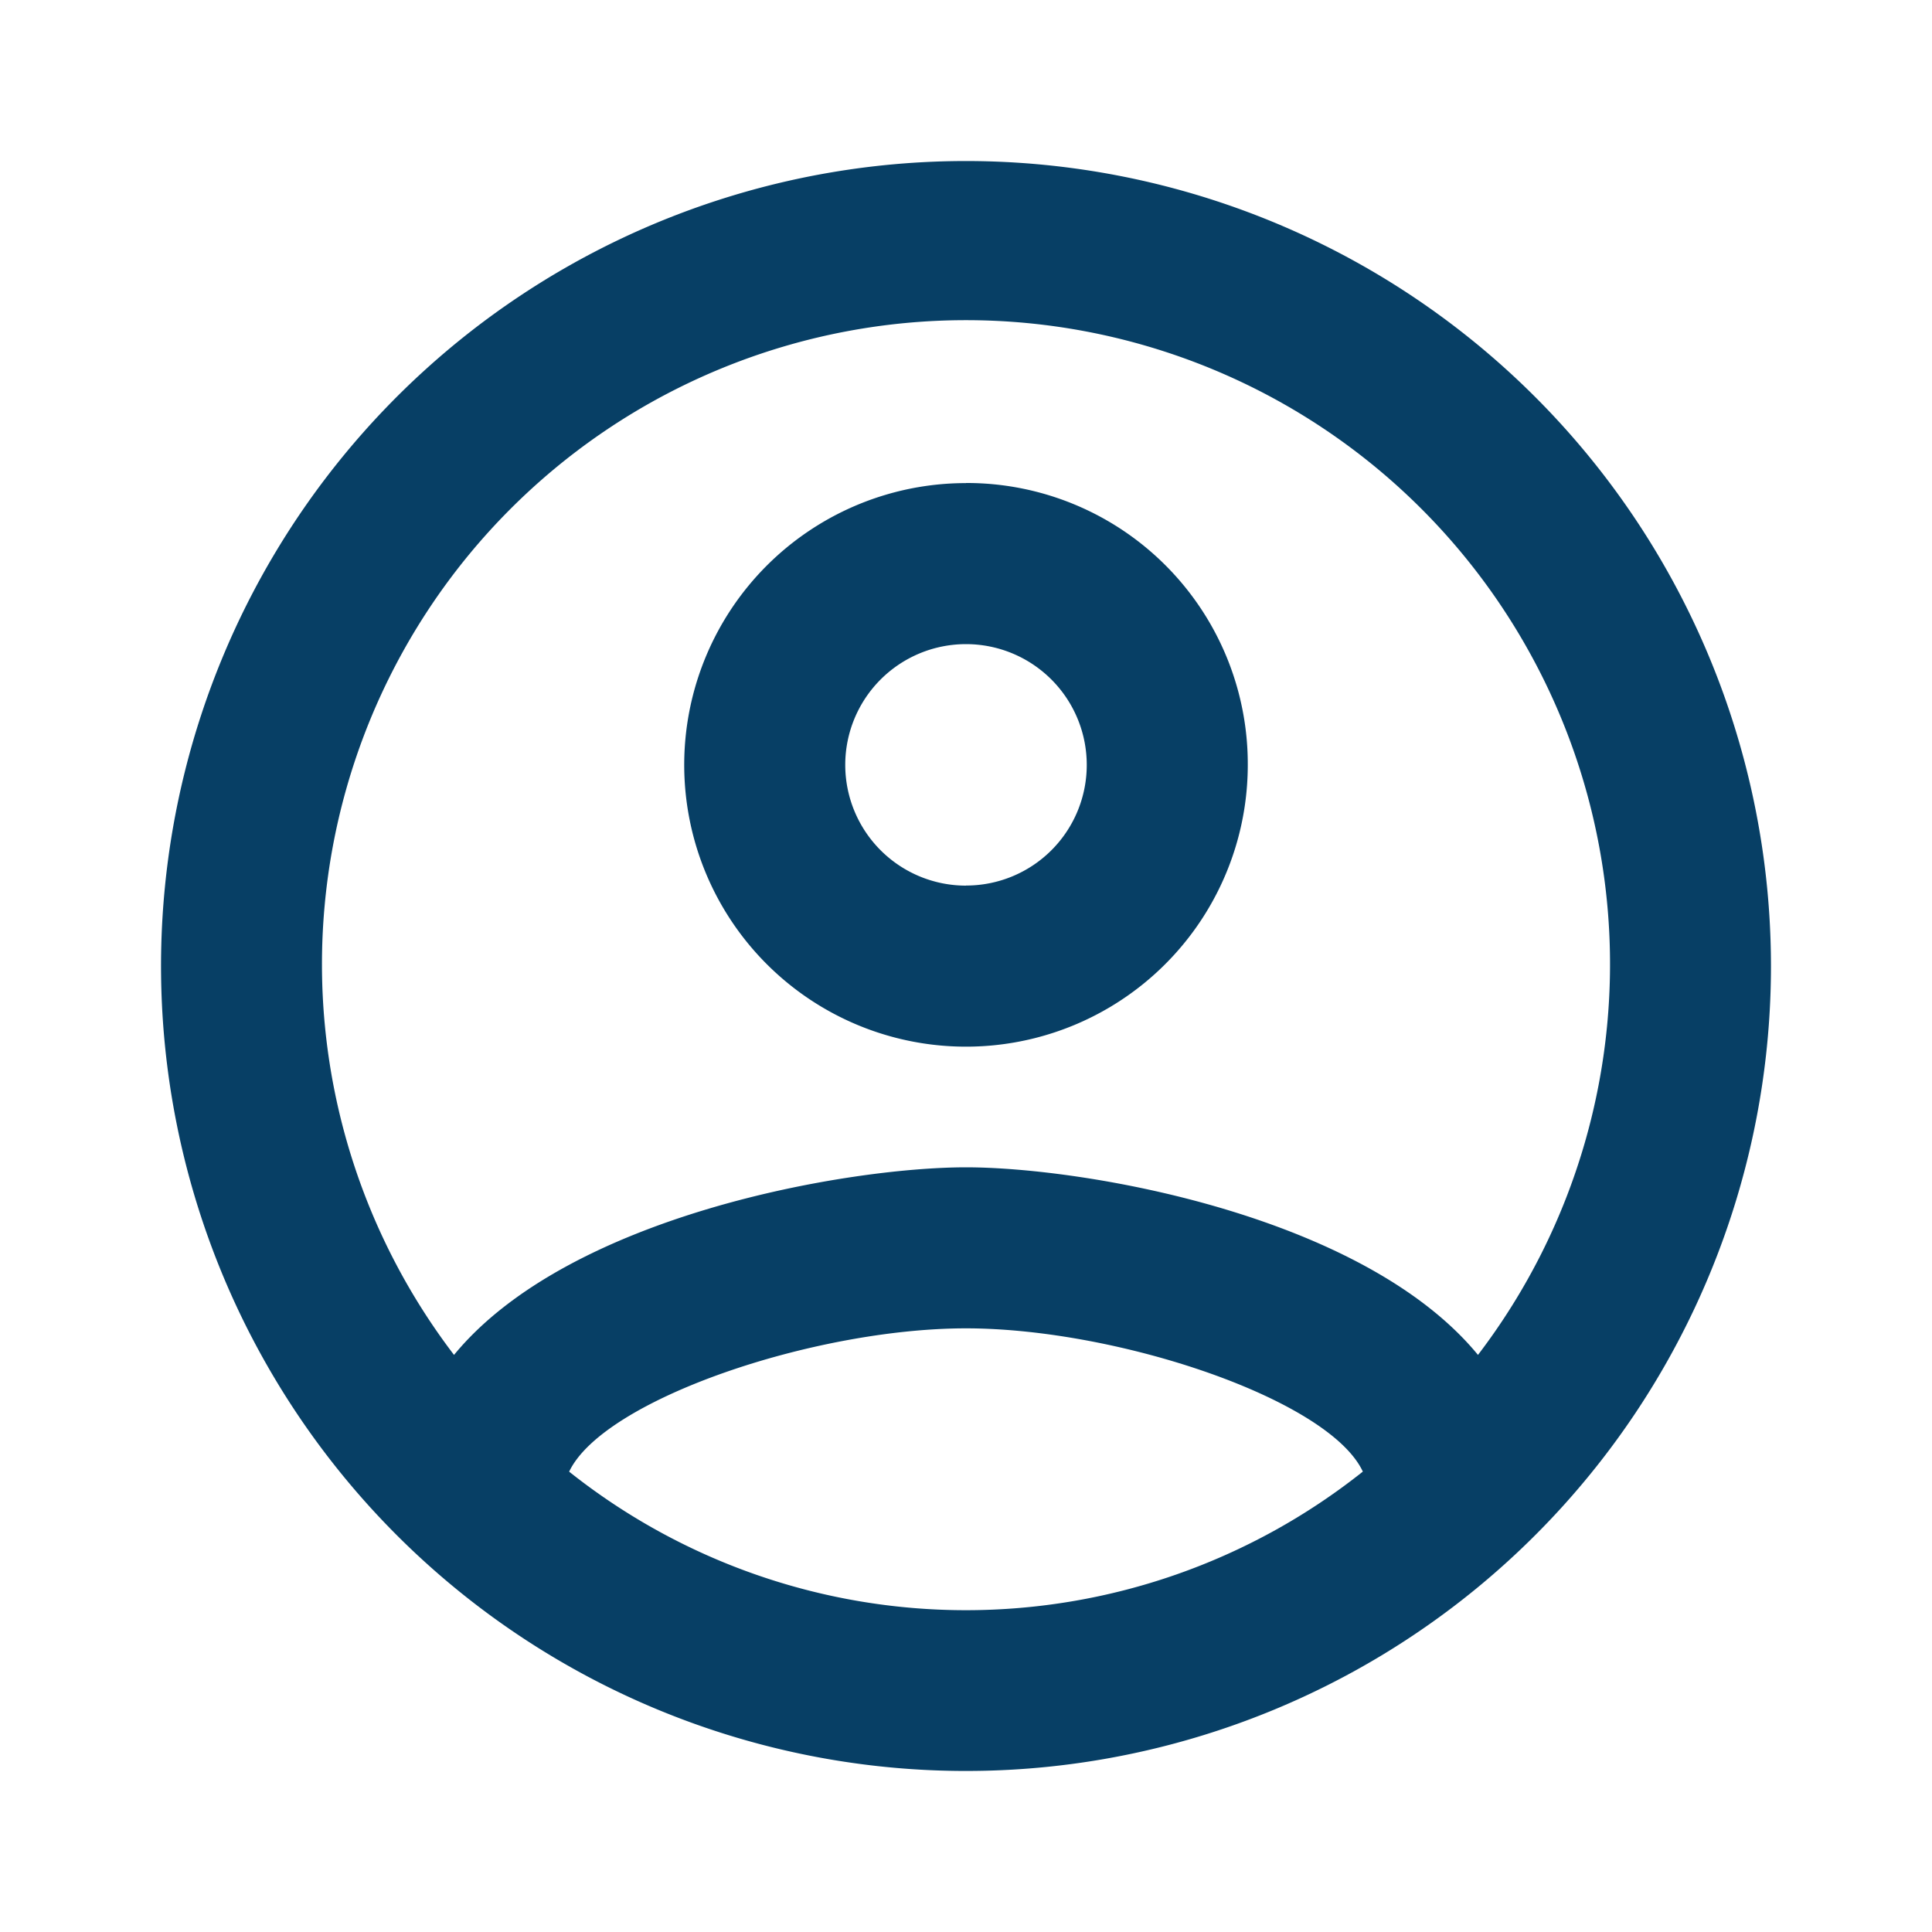 <svg id="icon" xmlns="http://www.w3.org/2000/svg" width="20" height="20" viewBox="0 0 20 20">
  <path id="Path_722" data-name="Path 722" d="M0,0H20V20H0Z" fill="none"/>
  <path id="Path_723" data-name="Path 723" d="M10.333,2a8.333,8.333,0,1,0,8.333,8.333A8.336,8.336,0,0,0,10.333,2ZM6.225,15.567c.358-.75,2.542-1.483,4.108-1.483s3.758.733,4.108,1.483a6.6,6.6,0,0,1-8.217,0Zm9.408-1.208c-1.192-1.45-4.083-1.942-5.3-1.942s-4.108.492-5.3,1.942a6.667,6.667,0,1,1,10.6,0Zm-5.3-9.025A2.917,2.917,0,1,0,13.25,8.25,2.909,2.909,0,0,0,10.333,5.333Zm0,4.167a1.25,1.25,0,1,1,1.25-1.25A1.248,1.248,0,0,1,10.333,9.5Z" transform="translate(-0.333 -0.333)" fill="#073f65"/>
</svg>

